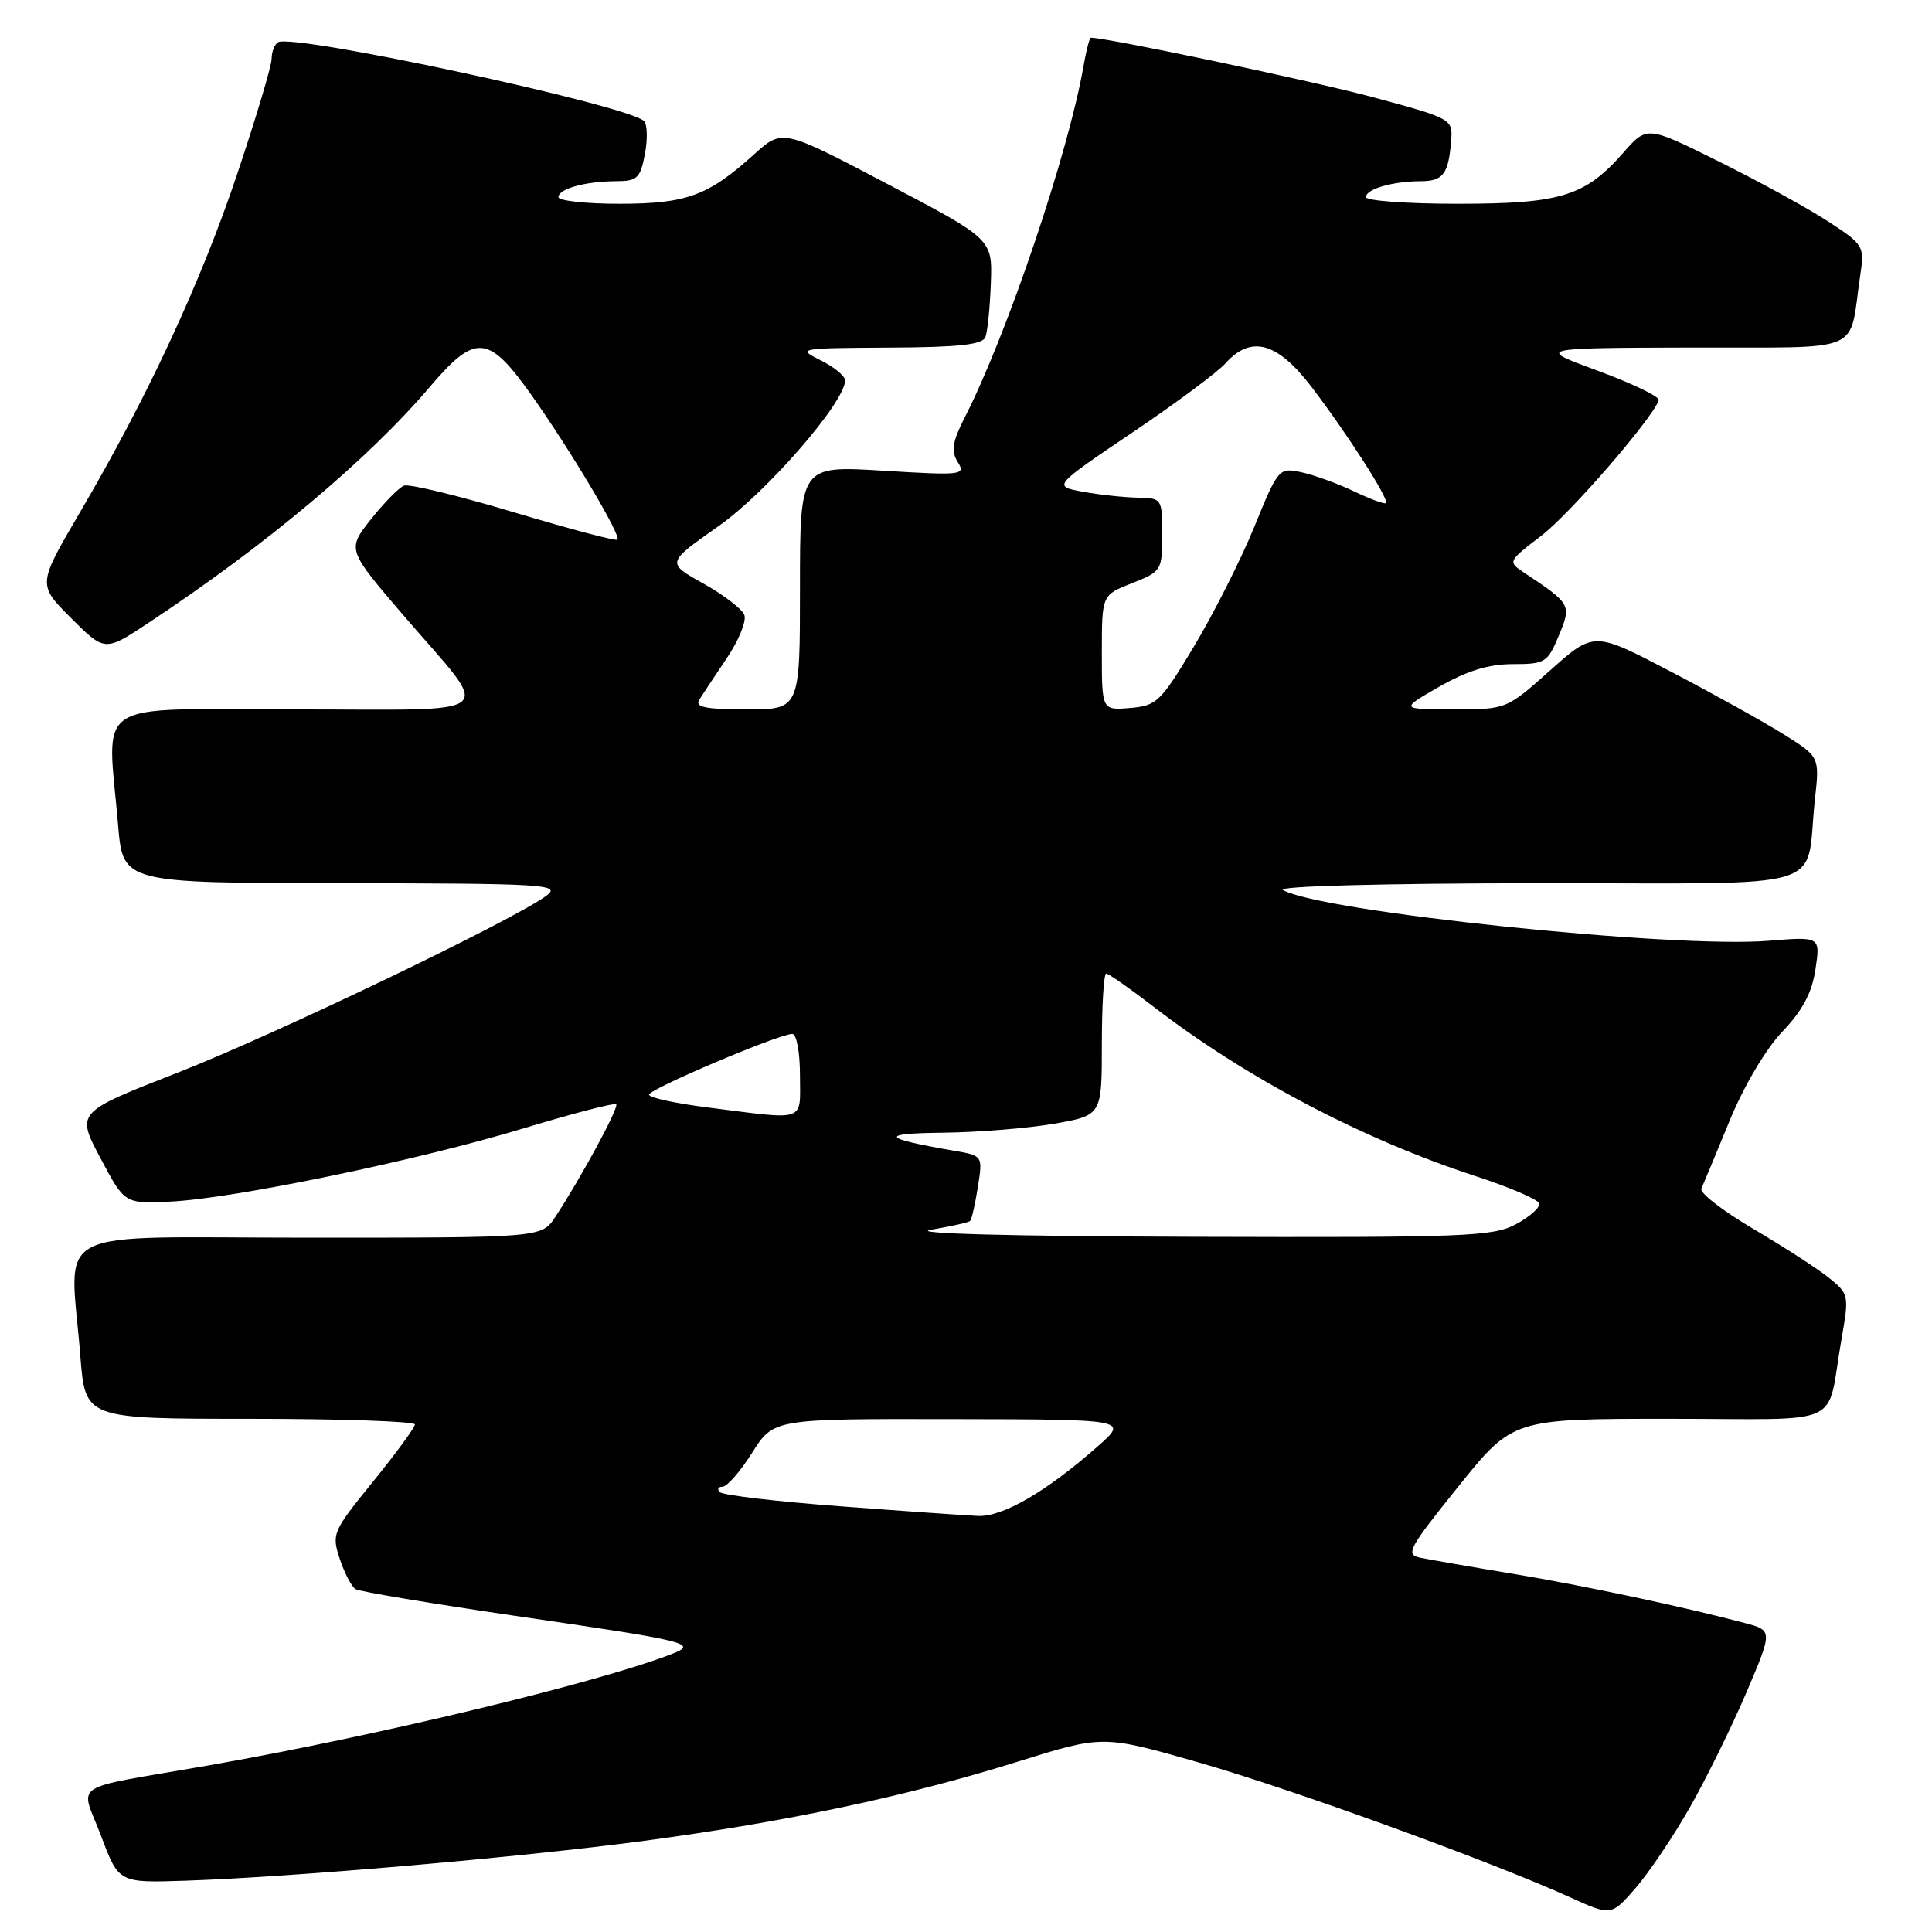 <?xml version="1.0" encoding="UTF-8" standalone="no"?>
<!DOCTYPE svg PUBLIC "-//W3C//DTD SVG 1.1//EN" "http://www.w3.org/Graphics/SVG/1.1/DTD/svg11.dtd" >
<svg xmlns="http://www.w3.org/2000/svg" xmlns:xlink="http://www.w3.org/1999/xlink" version="1.1" viewBox="0 0 256 256">
 <g >
 <path fill="currentColor"
d=" M 223.91 239.50 C 226.10 235.65 229.47 228.80 231.40 224.28 C 234.90 216.05 234.90 216.05 231.20 215.06 C 223.10 212.91 209.99 210.12 200.50 208.54 C 195.00 207.63 189.49 206.67 188.26 206.42 C 186.18 206.00 186.56 205.28 193.23 196.98 C 200.45 188.00 200.45 188.00 221.21 188.00 C 244.90 188.00 241.92 189.37 244.00 177.50 C 245.03 171.63 244.99 171.45 242.36 169.33 C 240.88 168.13 236.36 165.21 232.32 162.83 C 228.28 160.45 225.18 158.05 225.44 157.50 C 225.69 156.95 227.36 152.94 229.15 148.58 C 231.06 143.92 233.95 139.04 236.16 136.71 C 238.85 133.89 240.10 131.54 240.56 128.43 C 241.21 124.10 241.21 124.10 234.36 124.66 C 221.64 125.69 174.98 120.81 170.00 117.93 C 169.13 117.43 183.25 117.05 203.67 117.03 C 243.58 117.00 239.12 118.35 240.49 105.89 C 241.11 100.28 241.11 100.28 236.30 97.27 C 233.66 95.62 226.93 91.88 221.35 88.97 C 211.20 83.66 211.20 83.66 205.40 88.83 C 199.60 94.00 199.60 94.00 192.55 93.99 C 185.50 93.98 185.50 93.98 190.71 90.99 C 194.40 88.88 197.26 88.00 200.45 88.00 C 204.73 88.00 205.06 87.80 206.54 84.25 C 208.25 80.16 208.17 80.01 202.07 75.96 C 199.75 74.42 199.75 74.42 204.25 70.97 C 208.07 68.04 218.87 55.58 219.80 53.03 C 219.96 52.59 216.36 50.84 211.80 49.16 C 203.50 46.11 203.50 46.11 224.17 46.05 C 247.43 45.99 244.92 47.07 246.49 36.50 C 247.07 32.60 246.96 32.42 242.25 29.35 C 239.59 27.61 233.10 24.05 227.82 21.43 C 218.23 16.66 218.23 16.66 215.11 20.22 C 210.02 26.02 206.83 27.00 193.10 27.00 C 186.44 27.00 181.00 26.60 181.00 26.12 C 181.00 25.04 184.50 24.03 188.28 24.01 C 191.24 24.00 191.95 23.04 192.29 18.55 C 192.50 15.78 192.30 15.68 182.00 12.90 C 174.03 10.75 146.76 5.00 144.54 5.00 C 144.37 5.00 143.93 6.69 143.57 8.75 C 141.57 20.28 133.44 44.33 127.84 55.30 C 126.19 58.54 126.00 59.77 126.90 61.21 C 127.99 62.95 127.52 63.01 117.02 62.37 C 106.00 61.70 106.00 61.70 106.00 77.85 C 106.00 94.00 106.00 94.00 98.94 94.00 C 93.55 94.00 92.06 93.70 92.65 92.75 C 93.07 92.06 94.71 89.57 96.30 87.22 C 97.89 84.86 98.94 82.28 98.63 81.49 C 98.33 80.69 95.88 78.81 93.18 77.31 C 88.29 74.58 88.29 74.58 95.19 69.73 C 101.57 65.25 111.94 53.33 111.98 50.43 C 111.99 49.84 110.54 48.63 108.75 47.75 C 105.57 46.16 105.78 46.13 117.78 46.06 C 127.03 46.02 130.19 45.67 130.57 44.67 C 130.85 43.94 131.18 40.72 131.29 37.52 C 131.50 31.69 131.50 31.69 117.59 24.38 C 103.68 17.06 103.68 17.06 99.90 20.47 C 93.83 25.95 90.97 27.00 82.05 27.00 C 77.62 27.00 74.00 26.60 74.00 26.12 C 74.00 25.01 77.54 24.03 81.64 24.01 C 84.45 24.00 84.85 23.62 85.46 20.37 C 85.83 18.37 85.77 16.42 85.32 16.02 C 82.84 13.86 38.80 4.39 36.84 5.60 C 36.38 5.88 35.99 6.88 35.99 7.81 C 35.98 8.74 33.94 15.57 31.45 23.00 C 26.61 37.44 19.53 52.67 10.54 67.98 C 4.98 77.46 4.98 77.46 9.43 81.91 C 13.89 86.36 13.89 86.36 19.69 82.52 C 35.25 72.23 48.79 60.87 56.97 51.25 C 62.99 44.17 64.69 44.30 70.35 52.25 C 75.52 59.53 82.35 70.99 81.82 71.51 C 81.62 71.72 75.44 70.08 68.10 67.88 C 60.76 65.68 54.20 64.09 53.53 64.35 C 52.86 64.61 50.89 66.62 49.14 68.82 C 45.98 72.82 45.98 72.82 53.57 81.66 C 65.34 95.35 66.93 94.00 39.04 94.00 C 11.76 94.00 14.21 92.39 15.65 109.35 C 16.29 117.00 16.29 117.00 45.40 117.03 C 71.88 117.06 74.32 117.20 72.50 118.61 C 68.54 121.68 36.56 137.04 23.47 142.16 C 10.09 147.39 10.09 147.39 13.30 153.44 C 16.51 159.50 16.51 159.50 22.51 159.22 C 30.89 158.84 55.34 153.77 69.42 149.50 C 75.93 147.53 81.43 146.10 81.65 146.32 C 82.05 146.71 77.04 155.98 73.58 161.25 C 71.77 164.00 71.77 164.00 40.88 164.00 C 5.76 164.00 9.29 162.16 10.65 179.75 C 11.30 188.00 11.30 188.00 33.15 188.00 C 45.17 188.00 54.99 188.34 54.98 188.75 C 54.97 189.16 52.47 192.57 49.43 196.32 C 44.08 202.91 43.93 203.25 45.02 206.56 C 45.64 208.43 46.58 210.24 47.11 210.57 C 47.63 210.89 57.16 212.48 68.28 214.11 C 91.30 217.46 92.59 217.78 89.00 219.17 C 79.12 223.00 49.66 230.08 27.50 233.95 C 8.78 237.22 10.65 235.99 13.39 243.26 C 15.73 249.50 15.73 249.50 24.62 249.20 C 38.90 248.72 68.97 246.11 85.35 243.92 C 104.19 241.41 120.14 238.03 134.82 233.44 C 146.14 229.90 146.14 229.90 158.82 233.53 C 171.37 237.13 197.41 246.59 208.01 251.39 C 213.50 253.88 213.50 253.88 216.71 250.19 C 218.48 248.16 221.72 243.35 223.91 239.50 Z  M 111.31 199.59 C 102.95 198.96 95.79 198.12 95.39 197.72 C 94.99 197.33 95.15 197.00 95.74 197.00 C 96.33 197.00 98.10 194.98 99.66 192.50 C 102.50 188.00 102.50 188.00 126.00 188.04 C 149.50 188.08 149.50 188.08 145.50 191.61 C 138.66 197.65 132.88 201.01 129.58 200.87 C 127.89 200.79 119.66 200.22 111.31 199.59 Z  M 123.35 162.95 C 126.01 162.50 128.36 161.98 128.55 161.78 C 128.75 161.59 129.21 159.56 129.57 157.28 C 130.23 153.13 130.23 153.13 126.37 152.47 C 116.80 150.82 116.41 150.18 124.92 150.09 C 129.55 150.04 136.19 149.50 139.67 148.90 C 146.00 147.79 146.00 147.79 146.00 138.40 C 146.00 133.23 146.26 129.00 146.58 129.00 C 146.89 129.00 149.79 131.03 153.02 133.52 C 165.15 142.85 180.66 151.00 195.51 155.84 C 200.00 157.30 203.80 158.93 203.95 159.46 C 204.10 159.98 202.72 161.22 200.88 162.21 C 197.81 163.85 194.24 163.99 158.02 163.88 C 133.99 163.81 120.40 163.45 123.35 162.95 Z  M 93.75 146.74 C 89.49 146.20 86.00 145.44 86.00 145.05 C 86.00 144.31 103.22 137.00 104.98 137.00 C 105.55 137.00 106.00 139.42 106.00 142.50 C 106.00 148.78 107.05 148.42 93.75 146.74 Z  M 146.00 86.48 C 146.00 78.84 146.00 78.84 150.00 77.27 C 153.90 75.74 154.00 75.58 154.00 70.85 C 154.00 66.06 153.96 66.00 150.75 65.94 C 148.96 65.91 145.70 65.56 143.50 65.16 C 139.50 64.43 139.50 64.43 150.00 57.34 C 155.78 53.45 161.36 49.30 162.40 48.13 C 165.76 44.38 169.25 45.33 173.77 51.25 C 178.43 57.34 184.12 66.21 183.66 66.67 C 183.49 66.84 181.58 66.14 179.42 65.11 C 177.27 64.08 174.13 62.94 172.46 62.58 C 169.46 61.94 169.38 62.03 166.20 69.81 C 164.43 74.15 160.84 81.25 158.24 85.60 C 153.79 93.01 153.27 93.52 149.75 93.81 C 146.00 94.12 146.00 94.12 146.00 86.48 Z "/>
</g>
</svg>